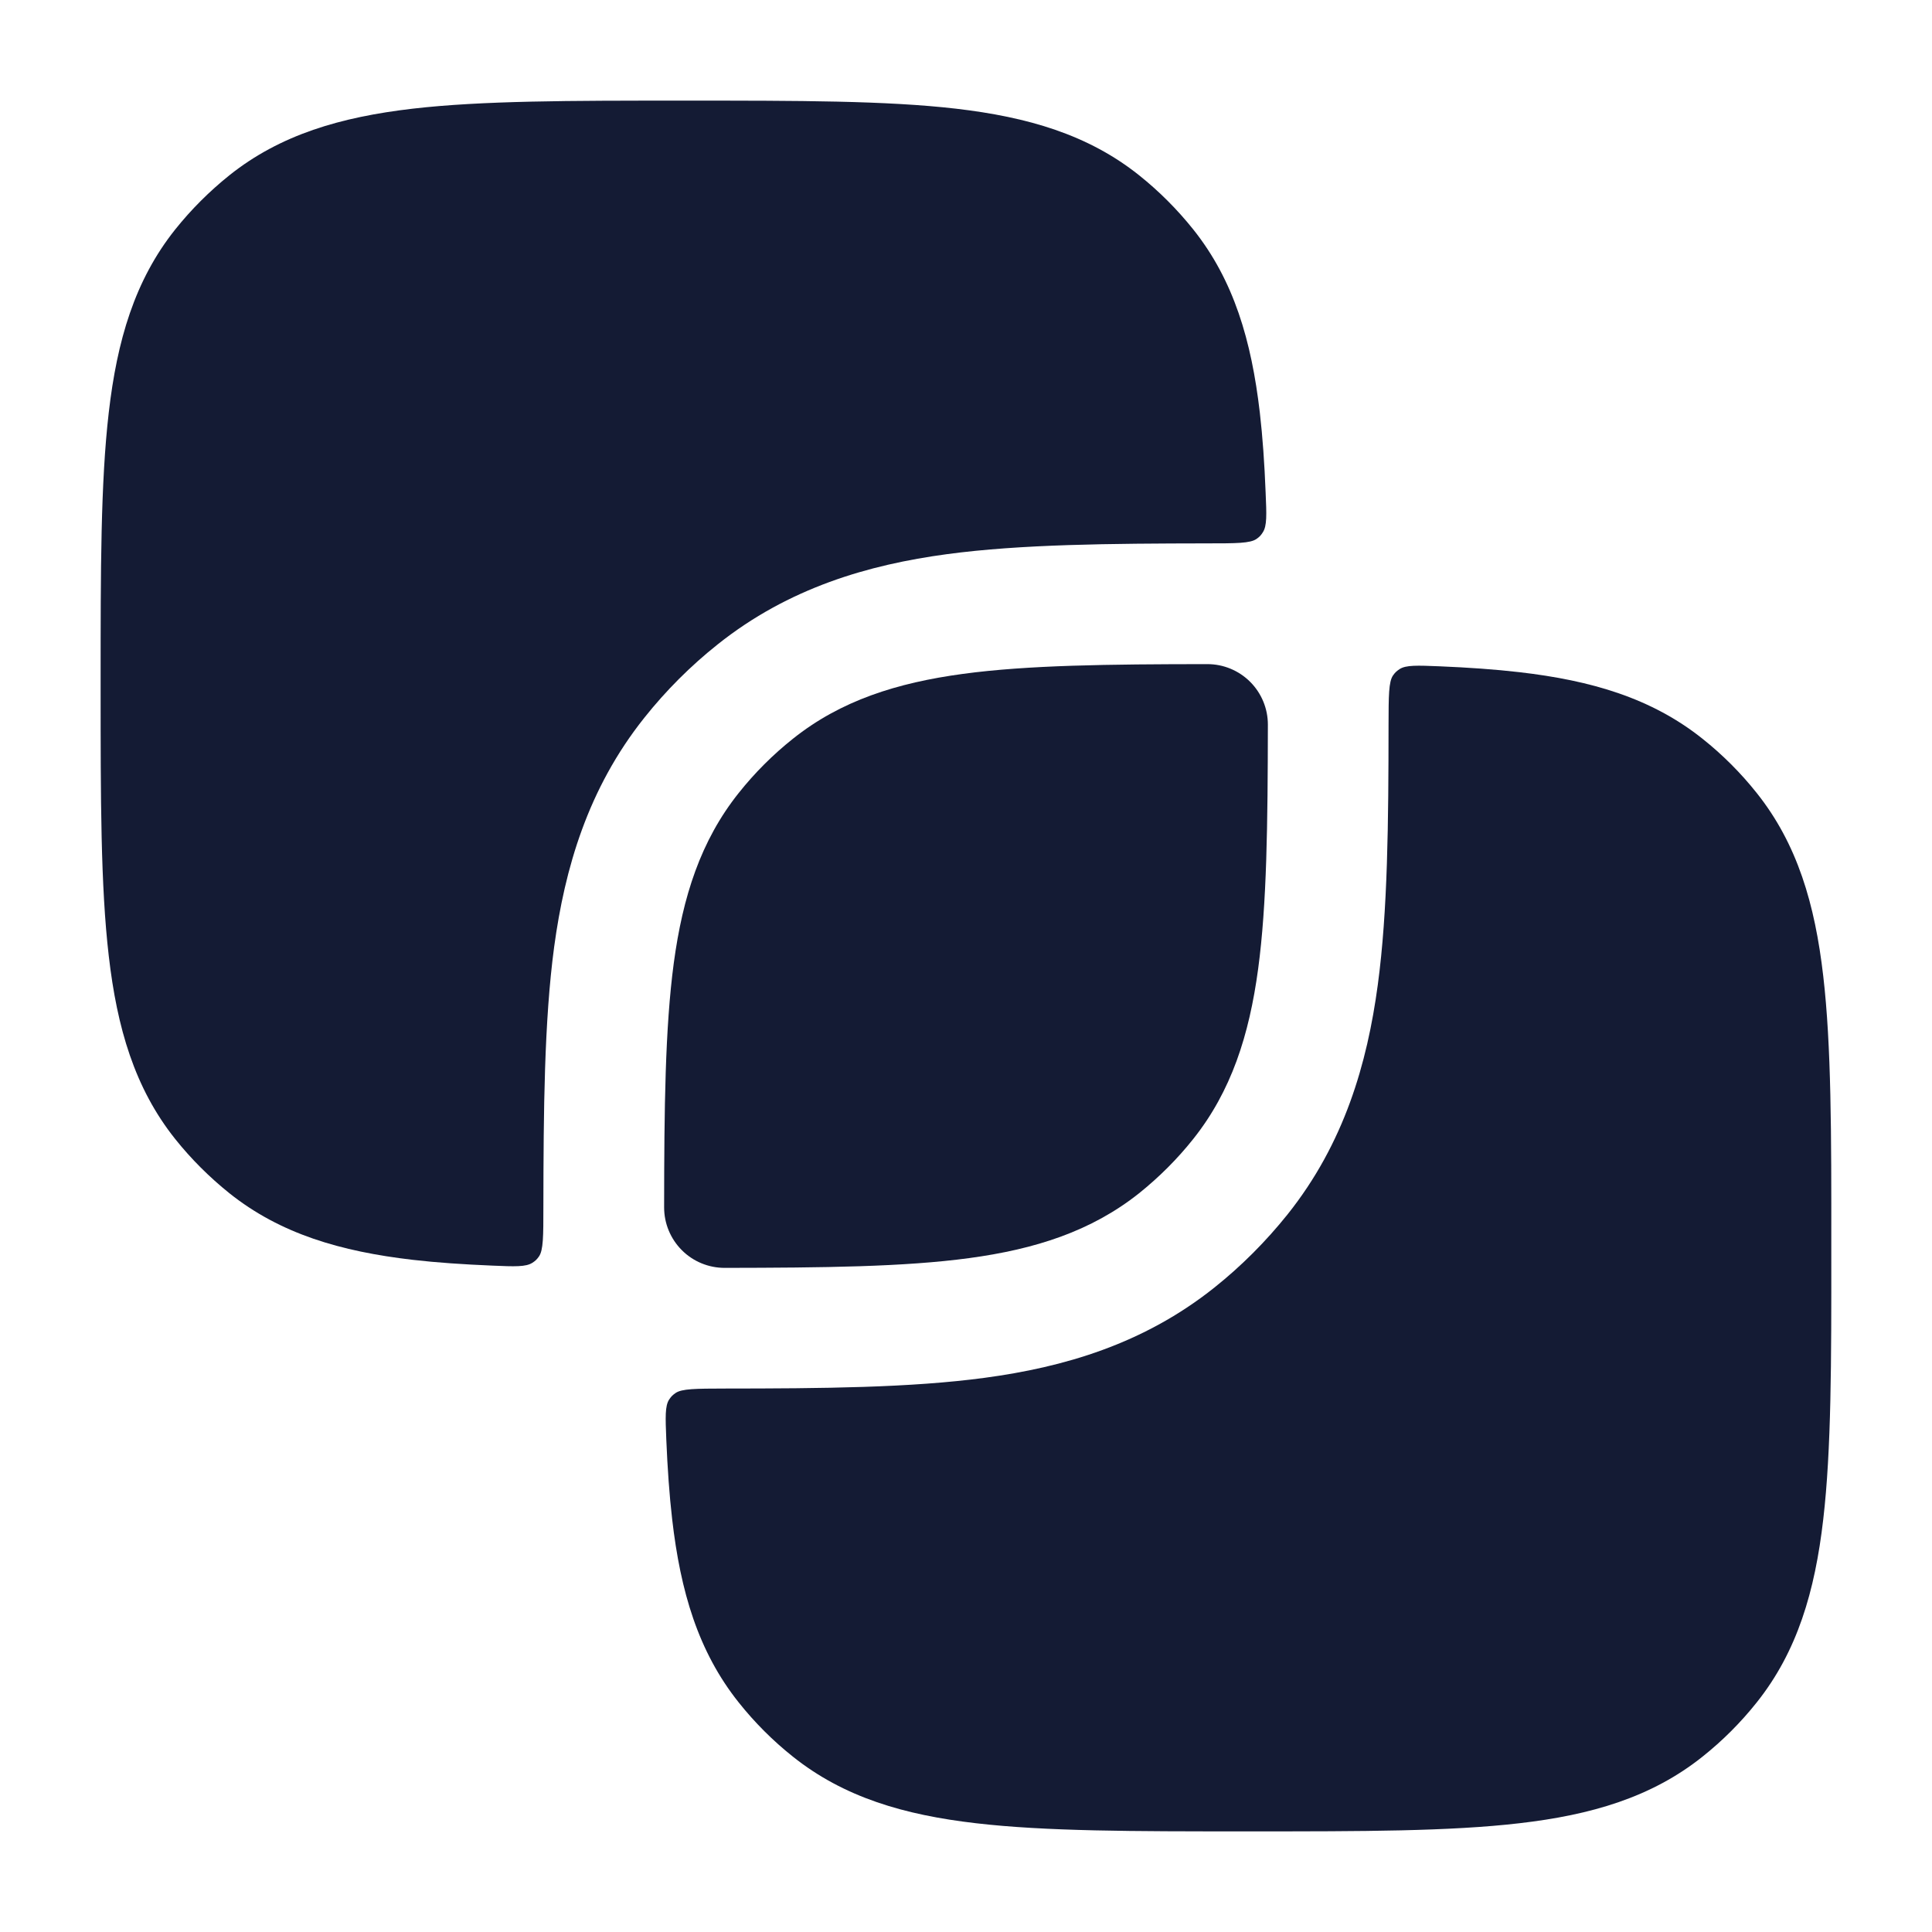 <svg width="24" height="24" viewBox="0 0 24 24" fill="none" xmlns="http://www.w3.org/2000/svg">
<path d="M15.53 8.47C15.671 8.611 15.75 8.802 15.75 9.001C15.748 10.233 15.738 11.231 15.629 12.037C15.518 12.859 15.296 13.555 14.822 14.15C14.624 14.399 14.398 14.624 14.15 14.823C13.555 15.296 12.859 15.518 12.037 15.629C11.23 15.738 10.232 15.748 9.001 15.75C8.802 15.75 8.61 15.671 8.47 15.53C8.329 15.389 8.25 15.198 8.25 14.999C8.251 13.767 8.262 12.769 8.37 11.963C8.481 11.141 8.703 10.444 9.177 9.85C9.375 9.601 9.601 9.375 9.85 9.177C10.444 8.703 11.141 8.482 11.963 8.371C12.769 8.262 13.767 8.251 14.999 8.25C15.198 8.25 15.389 8.329 15.53 8.47Z" fill="#141B34"/>
<path d="M8.547 1.25C9.916 1.25 11.008 1.25 11.875 1.35C12.768 1.454 13.517 1.672 14.15 2.177C14.399 2.376 14.624 2.601 14.823 2.85C15.328 3.483 15.546 4.233 15.65 5.125C15.685 5.428 15.708 5.758 15.722 6.117C15.734 6.394 15.74 6.533 15.687 6.613C15.663 6.651 15.647 6.668 15.61 6.694C15.532 6.75 15.354 6.75 14.998 6.75C13.788 6.752 12.686 6.76 11.763 6.884C10.791 7.015 9.799 7.3 8.915 8.005C8.578 8.273 8.273 8.578 8.005 8.915C7.3 9.799 7.016 10.791 6.884 11.762C6.76 12.686 6.752 13.788 6.75 14.998C6.75 15.354 6.75 15.532 6.694 15.61C6.668 15.646 6.651 15.663 6.613 15.687C6.533 15.739 6.394 15.734 6.117 15.722C5.758 15.707 5.428 15.685 5.126 15.65C4.233 15.546 3.483 15.328 2.85 14.823C2.602 14.624 2.376 14.399 2.177 14.15C1.672 13.517 1.454 12.768 1.351 11.874C1.25 11.008 1.25 9.915 1.25 8.547V8.453C1.25 7.085 1.25 5.992 1.351 5.125C1.454 4.233 1.672 3.483 2.177 2.85C2.376 2.601 2.602 2.376 2.85 2.177C3.483 1.672 4.233 1.454 5.126 1.35C5.993 1.25 7.085 1.25 8.453 1.25H8.547Z" fill="#141B34"/>
<path d="M18.874 8.35C19.767 8.453 20.516 8.672 21.149 9.177C21.398 9.375 21.624 9.601 21.822 9.85C22.327 10.483 22.546 11.232 22.649 12.125C22.75 12.992 22.75 14.084 22.749 15.452V15.547C22.75 16.915 22.75 18.007 22.649 18.874C22.546 19.767 22.327 20.516 21.822 21.149C21.624 21.398 21.398 21.624 21.149 21.822C20.516 22.327 19.767 22.546 18.874 22.649C18.007 22.75 16.915 22.75 15.547 22.75H15.452C14.084 22.75 12.992 22.75 12.125 22.649C11.232 22.546 10.483 22.327 9.85 21.822C9.601 21.624 9.375 21.398 9.177 21.149C8.672 20.516 8.453 19.767 8.35 18.874C8.315 18.572 8.292 18.242 8.277 17.882C8.266 17.605 8.26 17.467 8.312 17.386C8.337 17.349 8.353 17.332 8.39 17.306C8.468 17.25 8.646 17.25 9.002 17.249C10.211 17.248 11.313 17.24 12.237 17.115C13.209 16.984 14.201 16.7 15.085 15.995C15.421 15.727 15.726 15.421 15.995 15.085C16.7 14.201 16.984 13.209 17.115 12.237C17.24 11.314 17.248 10.211 17.249 9.002C17.25 8.646 17.25 8.468 17.305 8.39C17.331 8.353 17.349 8.337 17.386 8.312C17.466 8.26 17.605 8.266 17.882 8.277C18.242 8.292 18.572 8.315 18.874 8.35Z" fill="#141B34"/>
</svg>
